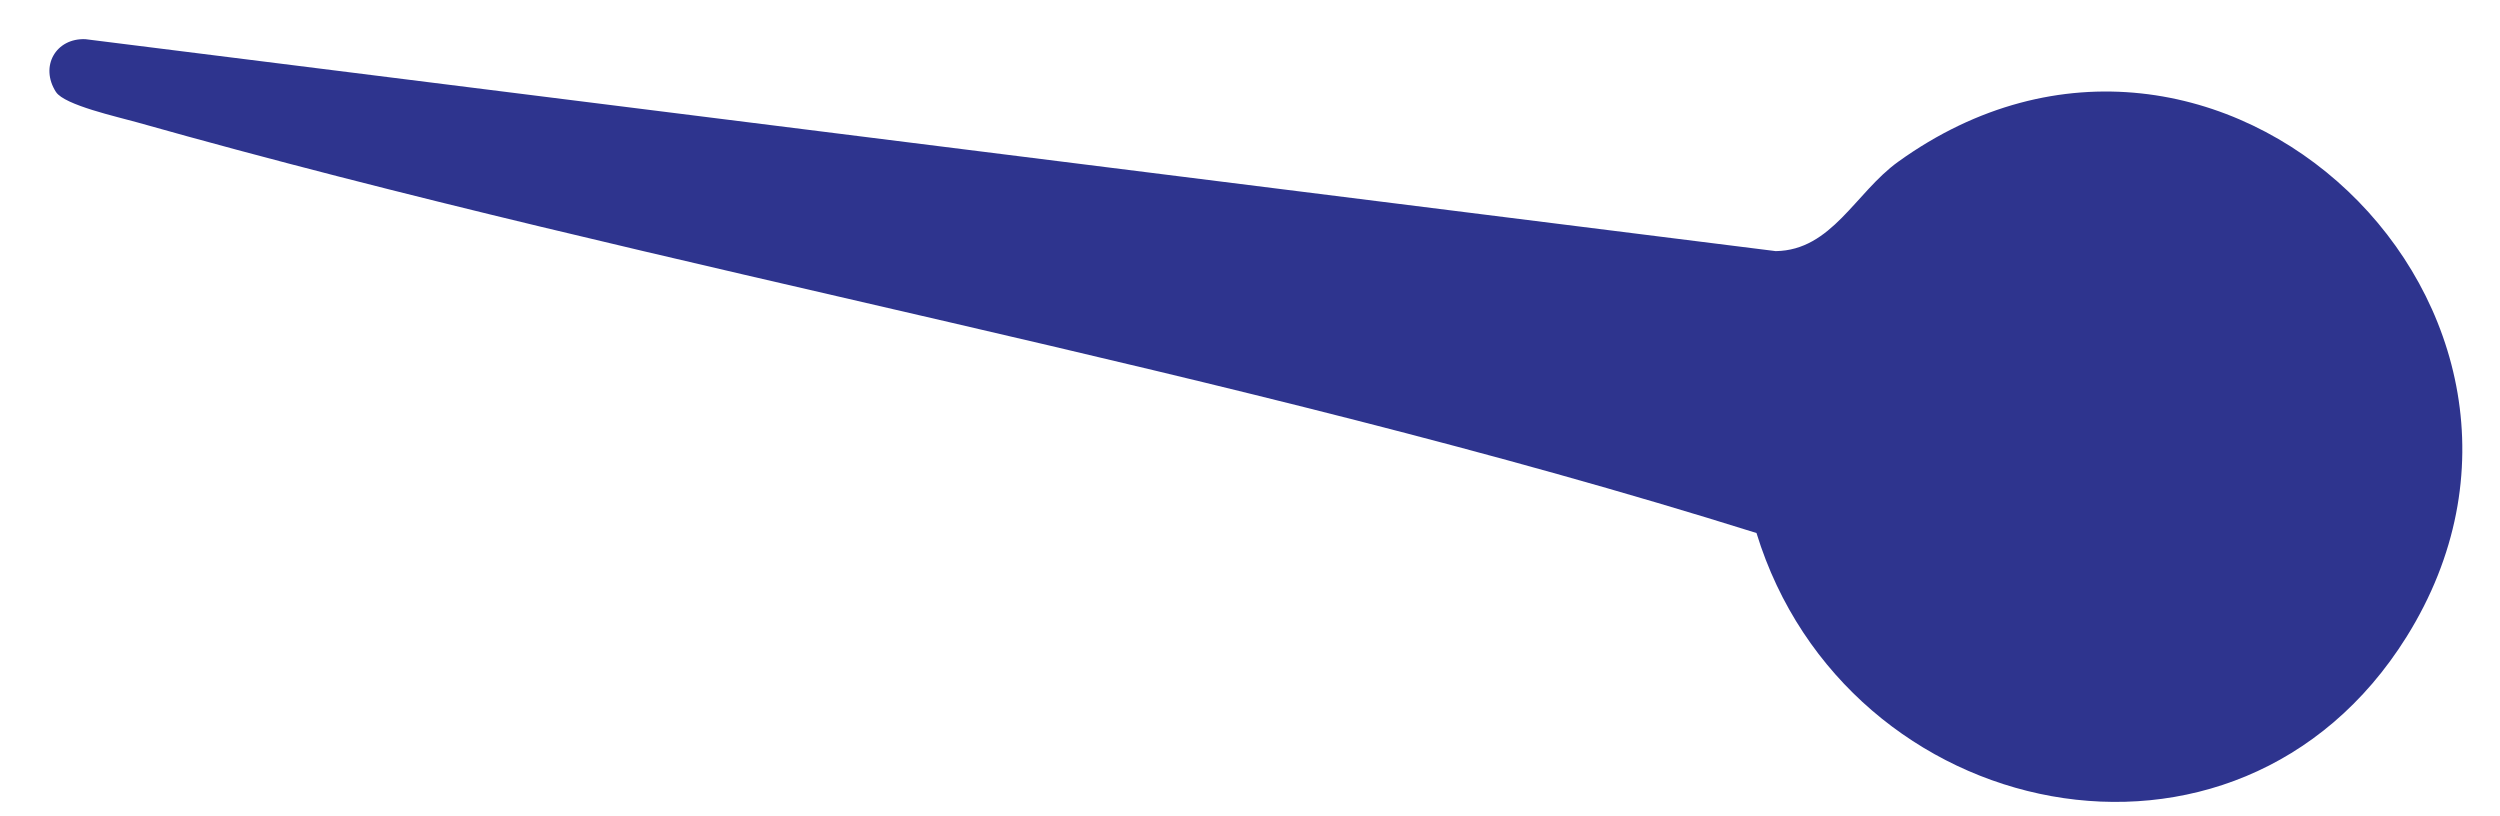 <svg width="49" height="16" viewBox="0 0 49 16" fill="none" xmlns="http://www.w3.org/2000/svg">
<path d="M1.098 1.805C0.772 1.298 1.098 0.743 1.675 0.768L34.805 4.922C35.902 4.906 36.364 3.777 37.202 3.172C43.461 -1.334 51.143 6.114 47.169 12.481C43.844 17.806 36.183 16.163 34.427 10.447C24.08 7.203 13.155 5.353 2.685 2.397C2.311 2.291 1.265 2.061 1.098 1.804V1.805Z" fill="#2E348E"/>
</svg>
